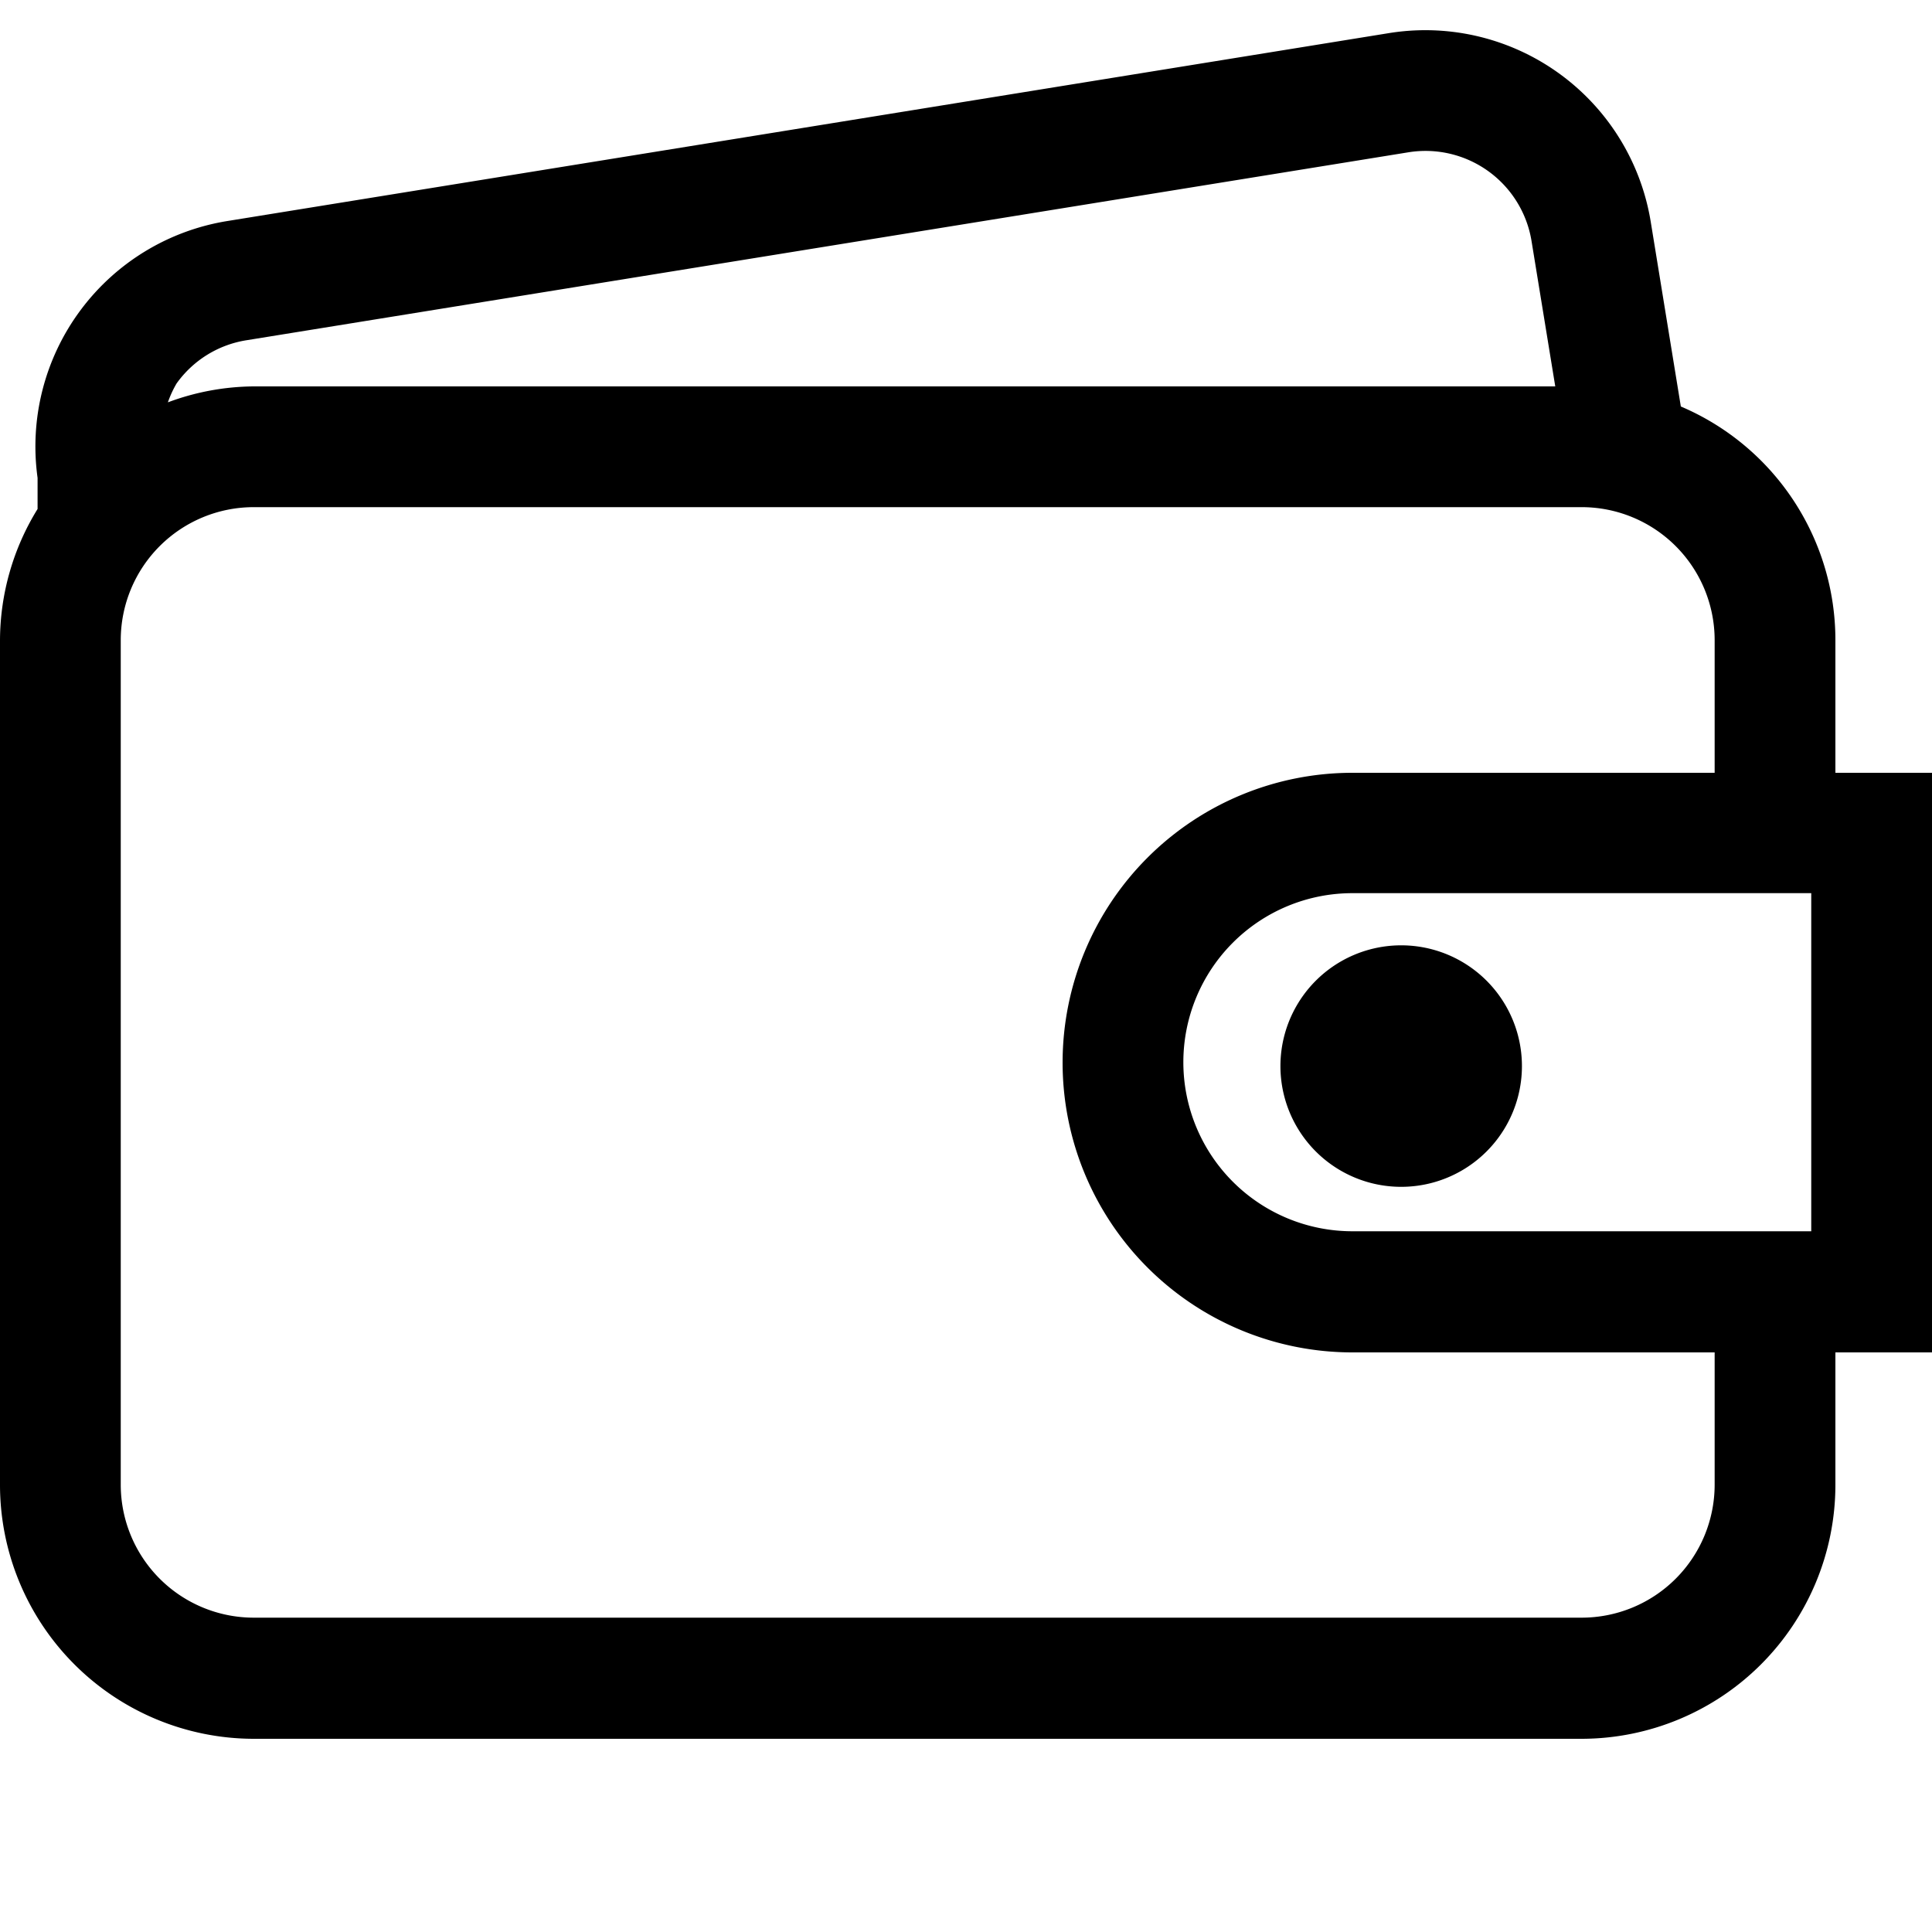 <svg xmlns="http://www.w3.org/2000/svg" viewBox="0 0 20 20" fill="currentColor"><path d="M20 8h-1V6.625a2.628 2.628 0 0 0-1.6-2.417L17.089 2.3A2.364 2.364 0 0 0 14.377.343L2.354 2.288A2.364 2.364 0 0 0 .389 4.947v.322A2.6 2.6 0 0 0 0 6.625v8.75A2.63 2.63 0 0 0 2.625 18h13.75A2.63 2.63 0 0 0 19 15.375V14h1V8ZM1.827 3.971a1.1 1.1 0 0 1 .726-.449l12.024-1.945a1.112 1.112 0 0 1 1.278.922L16.1 4H2.625a2.586 2.586 0 0 0-.887.165c.023-.067.053-.132.089-.194Zm15.923 11.4a1.377 1.377 0 0 1-1.375 1.375H2.625a1.377 1.377 0 0 1-1.375-1.371v-8.75A1.377 1.377 0 0 1 2.625 5.25h13.75a1.377 1.377 0 0 1 1.375 1.375V8H14a3 3 0 0 0 0 6h3.75v1.371Zm1-2.625H14a1.75 1.75 0 0 1 0-3.5h4.75v3.5Z"/><path d="M14.505 12.286a1.25 1.25 0 1 0 0-2.5 1.25 1.25 0 0 0 0 2.5Z"/></svg>